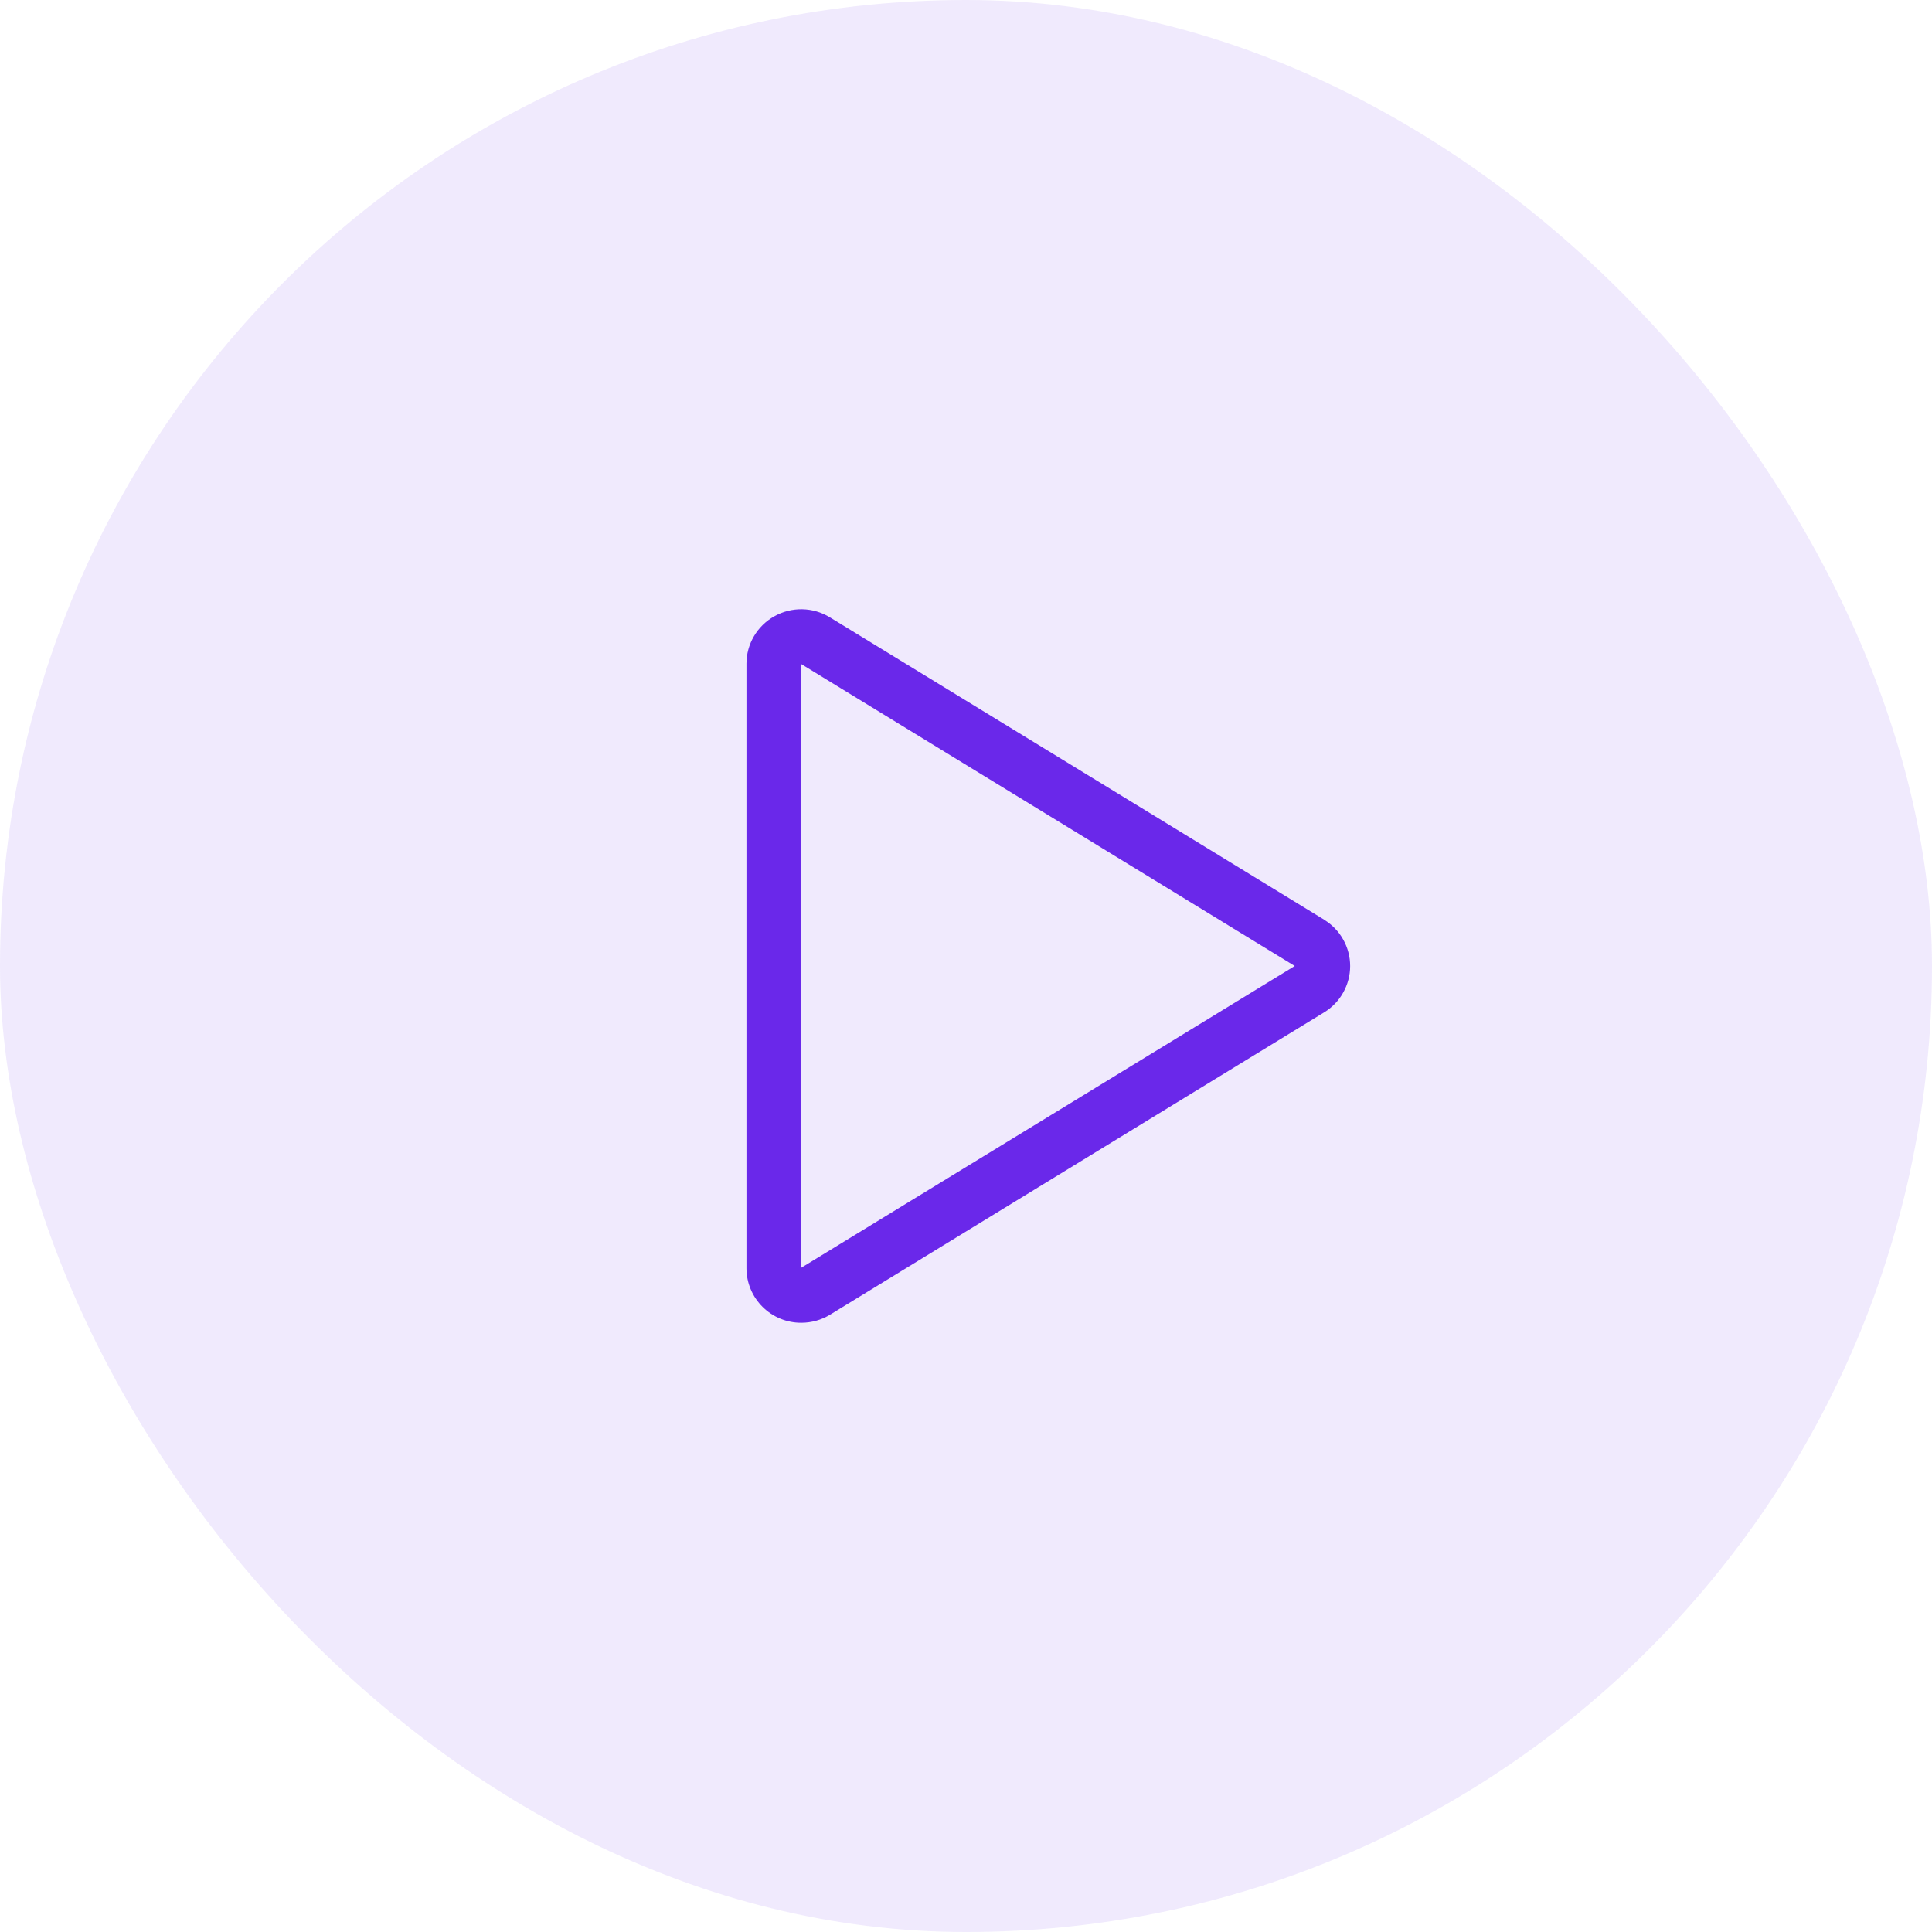 <svg width="44" height="44" viewBox="0 0 44 44" fill="none" xmlns="http://www.w3.org/2000/svg">
<rect width="44" height="44" rx="22" fill="#6A28EA" fill-opacity="0.1"/>
<path d="M30.156 20.945L18.9 14.059C18.71 13.943 18.493 13.879 18.27 13.875C18.048 13.871 17.828 13.926 17.634 14.036C17.442 14.143 17.282 14.3 17.171 14.489C17.059 14.679 17 14.895 17 15.115V28.886C17.001 29.216 17.134 29.532 17.368 29.764C17.603 29.997 17.92 30.127 18.25 30.125C18.48 30.125 18.706 30.062 18.903 29.942L30.156 23.056C30.337 22.946 30.487 22.791 30.59 22.606C30.694 22.421 30.749 22.213 30.749 22.001C30.749 21.789 30.694 21.581 30.59 21.396C30.487 21.212 30.337 21.057 30.156 20.947V20.945ZM18.25 28.871V15.125L29.487 22L18.25 28.871Z" fill="#6A28EA"/>
</svg>
